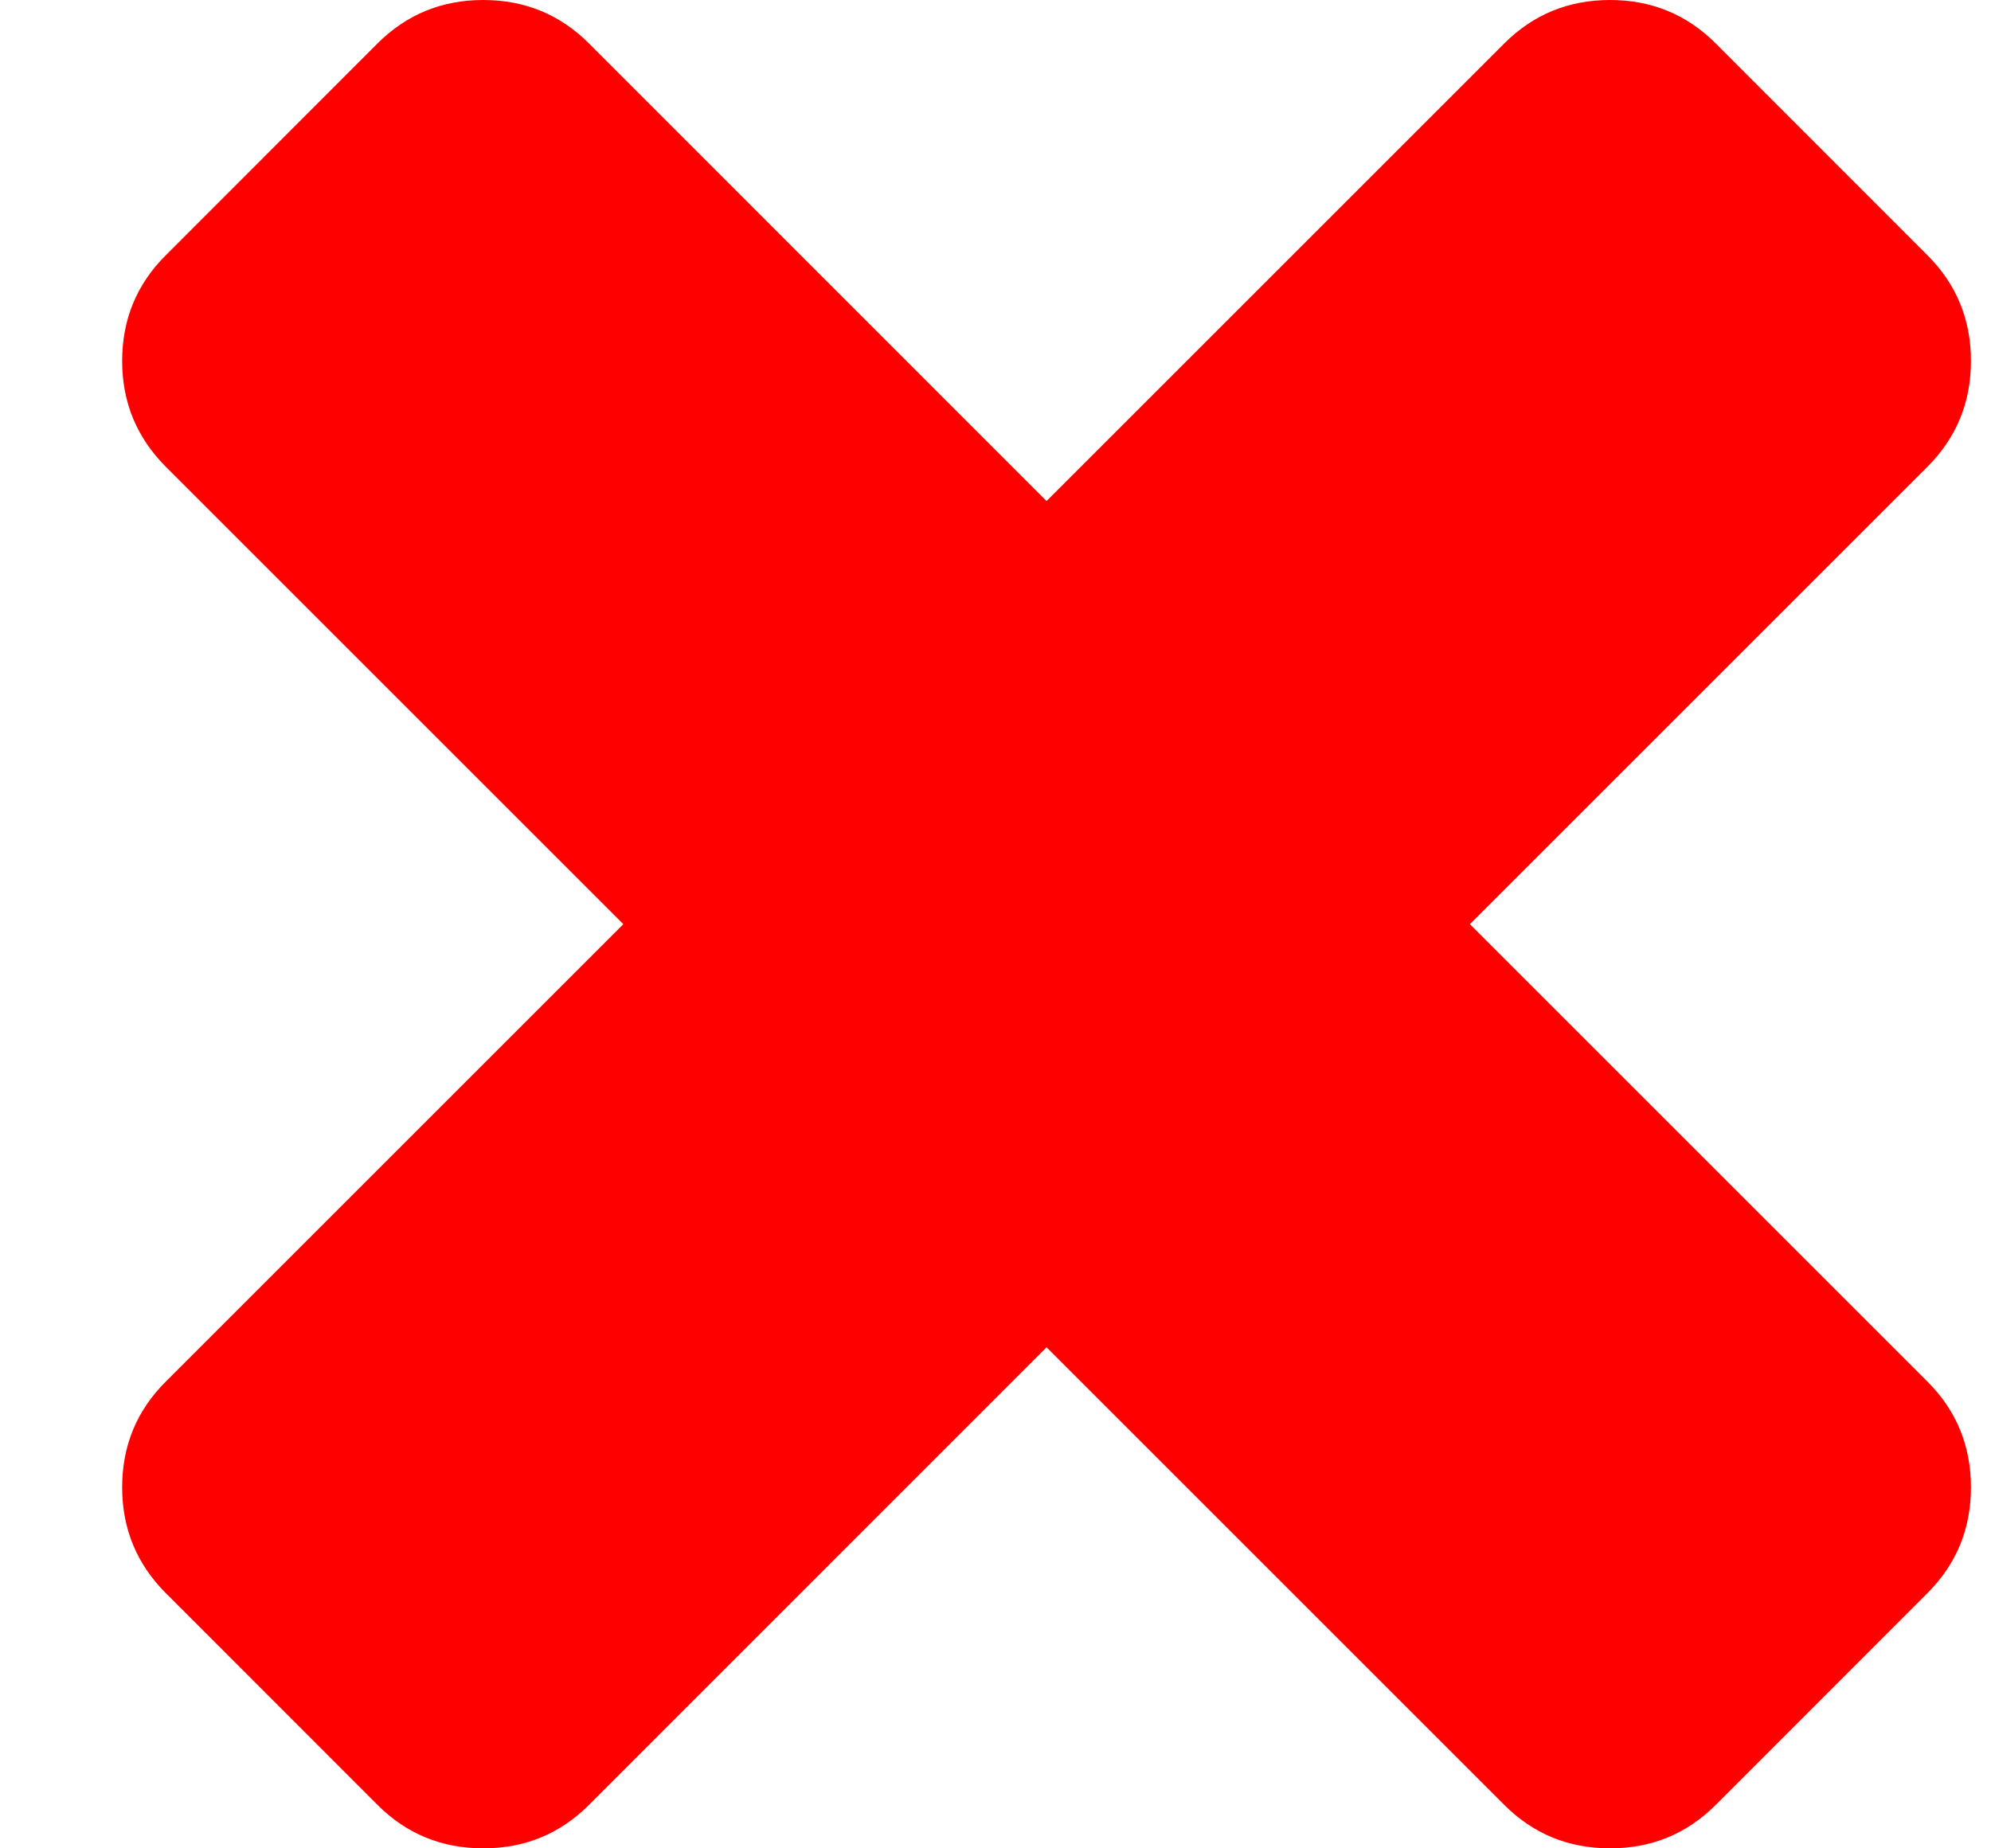 <svg width="14" height="13" viewBox="0 0 14 13" fill="none" xmlns="http://www.w3.org/2000/svg">
<path d="M10.336 6.5L13.553 9.717C13.757 9.921 13.859 10.169 13.859 10.461C13.859 10.753 13.757 11.001 13.553 11.205L12.065 12.694C11.861 12.898 11.613 13 11.321 13C11.029 13 10.781 12.898 10.577 12.694L7.359 9.476L4.142 12.694C3.938 12.898 3.69 13 3.398 13C3.106 13 2.858 12.898 2.654 12.694L1.166 11.205C0.962 11.001 0.859 10.753 0.859 10.461C0.859 10.169 0.961 9.921 1.166 9.717L4.383 6.5L1.166 3.283C0.962 3.078 0.859 2.831 0.859 2.539C0.859 2.247 0.961 1.999 1.166 1.795L2.654 0.306C2.858 0.102 3.106 0 3.398 0C3.69 0 3.938 0.102 4.142 0.306L7.359 3.524L10.577 0.306C10.781 0.102 11.029 0 11.321 0C11.613 0 11.861 0.102 12.065 0.306L13.553 1.795C13.757 1.999 13.859 2.247 13.859 2.539C13.859 2.831 13.757 3.078 13.553 3.283L10.336 6.5Z" fill="#FF0000"/>
</svg>

